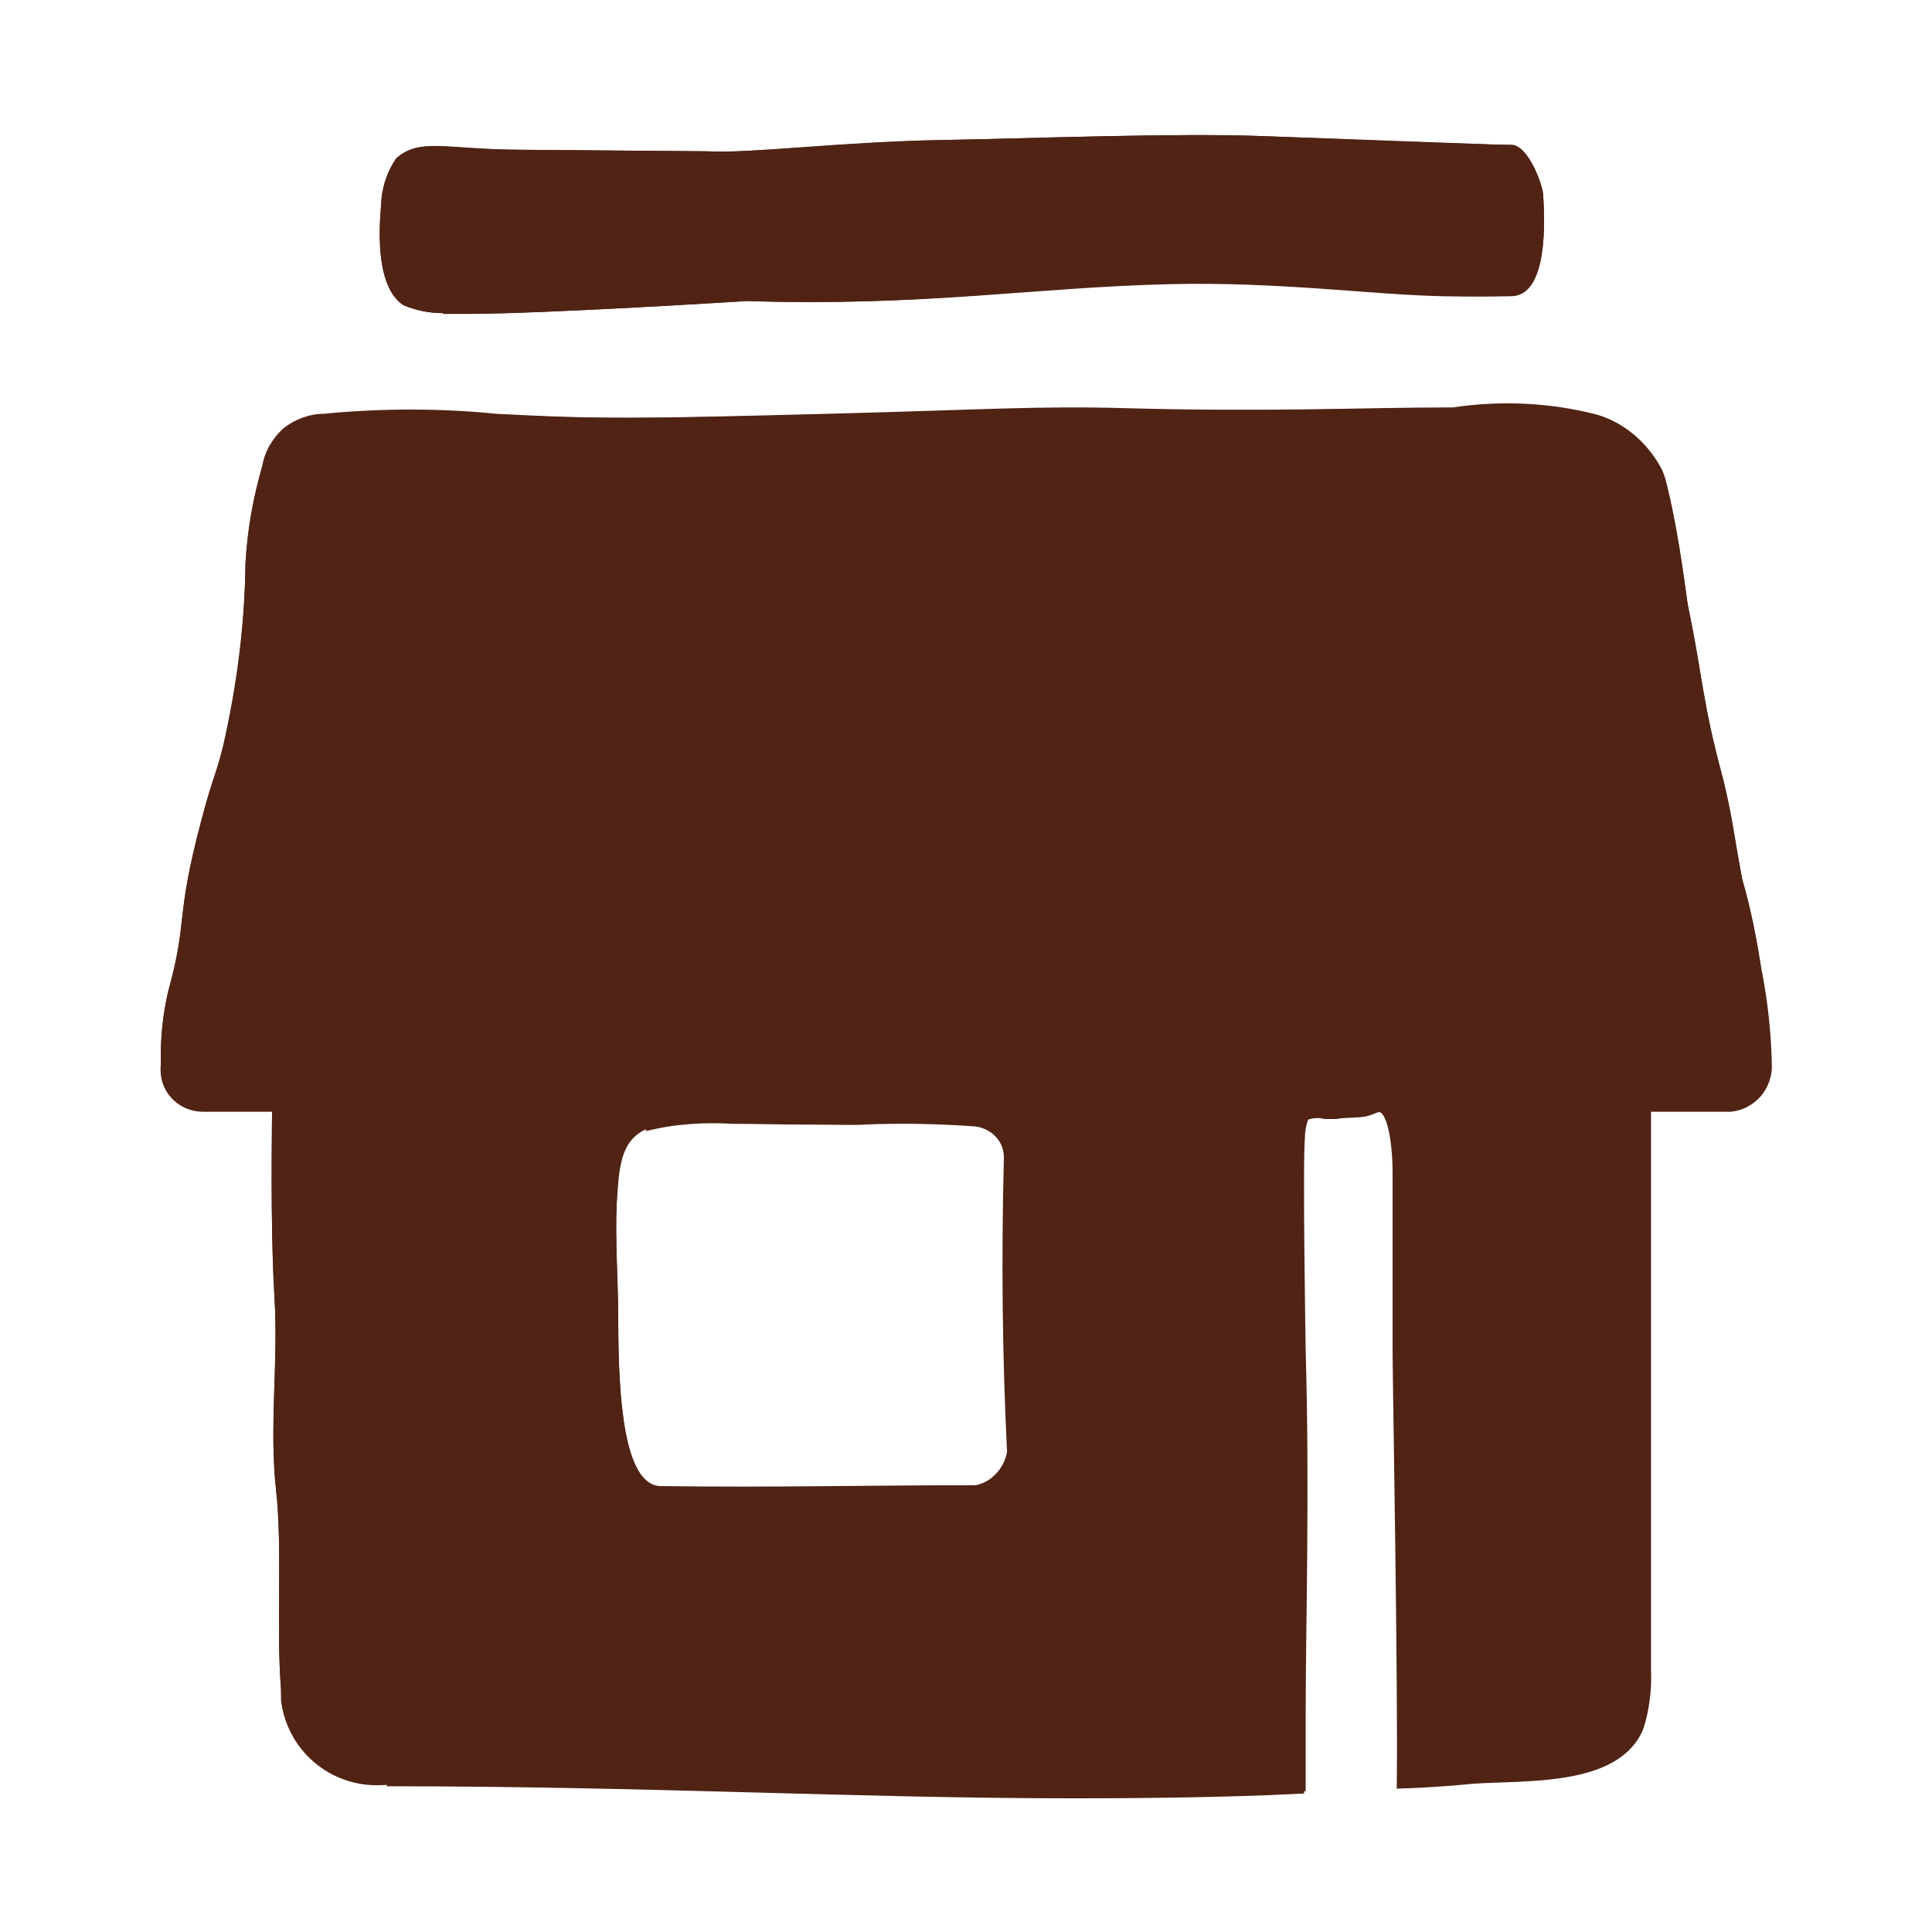 <svg width="16" height="16" viewBox="0 0 16 16" fill="none" xmlns="http://www.w3.org/2000/svg">
<g clip-path="url(#clip0_303_8355)">
<path d="M4.28 1.24C3.687 1.24 3.473 1.14 3.28 1.313C3.213 1.413 3.173 1.52 3.16 1.64C3.16 1.713 3.067 2.347 3.34 2.527C3.44 2.567 3.553 2.593 3.667 2.593C4.093 2.627 6.167 2.493 6.187 2.493C7.667 2.54 8.553 2.38 9.7 2.353C10.594 2.333 11.36 2.44 11.934 2.453C12.274 2.46 12.514 2.453 12.514 2.453C12.733 2.453 12.813 2.133 12.78 1.62C12.78 1.527 12.653 1.2 12.52 1.2C12.387 1.2 11.774 1.173 10.454 1.127C9.727 1.1 8.54 1.147 7.787 1.16C6.96 1.173 6.207 1.273 5.86 1.253L4.273 1.24H4.28Z" fill="#502314"/>
<path d="M14.587 8.054C14.553 7.787 14.5 7.527 14.427 7.274C14.353 6.874 14.353 6.794 14.273 6.46C14.093 5.8 14.1 5.587 13.98 5.02C13.967 4.96 13.913 4.46 13.807 4.027C13.793 3.96 13.773 3.9 13.74 3.847C13.627 3.654 13.447 3.5 13.227 3.434C12.84 3.334 12.433 3.314 12.033 3.374C11.253 3.374 10.547 3.414 9.307 3.38C8.593 3.36 8.127 3.394 6.847 3.427C5.287 3.467 5 3.474 4.113 3.427C3.64 3.38 3.16 3.38 2.68 3.427C2.56 3.427 2.44 3.474 2.347 3.547C2.26 3.627 2.193 3.734 2.173 3.854C2.1 4.114 2.053 4.387 2.033 4.66C2.027 5.174 1.96 5.68 1.847 6.18C1.78 6.447 1.767 6.414 1.667 6.794C1.447 7.62 1.56 7.607 1.393 8.207C1.347 8.407 1.327 8.607 1.333 8.807C1.307 8.994 1.433 9.167 1.62 9.194C1.64 9.194 1.66 9.194 1.68 9.194H2.253C2.247 9.747 2.247 10.28 2.273 10.74C2.307 11.274 2.227 11.807 2.287 12.34C2.34 12.82 2.287 13.494 2.327 13.98C2.327 14.42 2.68 14.78 3.12 14.78C3.153 14.78 3.18 14.78 3.213 14.78C6.02 14.78 8.033 14.94 10.513 14.847L10.813 14.834V14.207C10.813 13.467 10.847 12.367 10.813 11.18C10.813 11.167 10.787 9.64 10.807 9.42C10.807 9.36 10.82 9.307 10.84 9.254C10.927 9.22 11 9.267 11.08 9.254C11.16 9.24 11.24 9.247 11.32 9.234C11.353 9.234 11.387 9.214 11.42 9.2C11.487 9.167 11.547 9.4 11.547 9.707V11.187C11.547 11.427 11.587 14 11.58 14.8C11.787 14.787 12 14.774 12.207 14.76C12.62 14.727 13.433 14.794 13.613 14.307C13.66 14.154 13.68 13.994 13.673 13.827V9.194H14.333C14.533 9.18 14.687 9.007 14.673 8.807C14.673 8.807 14.673 8.8 14.673 8.794C14.667 8.547 14.64 8.3 14.593 8.054H14.587ZM8.08 12.3C7.14 12.3 6.42 12.32 5.467 12.307C5.167 12.294 5.12 11.574 5.12 10.92C5.12 10.62 5.093 10.267 5.107 9.967C5.12 9.674 5.127 9.447 5.347 9.347C5.607 9.227 6.933 9.32 7.16 9.3C7.453 9.287 7.753 9.287 8.047 9.314C8.207 9.32 8.327 9.454 8.313 9.614C8.293 10.42 8.3 11.22 8.34 12.027C8.313 12.16 8.213 12.274 8.08 12.3Z" fill="#502314"/>
<path d="M3.207 14.78C2.773 14.827 2.38 14.52 2.327 14.08C2.327 14.047 2.327 14.013 2.327 13.987C2.287 13.5 2.34 12.827 2.287 12.353C2.227 11.82 2.307 11.287 2.273 10.753C2.247 10.293 2.247 9.753 2.253 9.207H1.68C1.493 9.207 1.333 9.06 1.333 8.873C1.333 8.853 1.333 8.833 1.333 8.813C1.327 8.613 1.347 8.407 1.393 8.213C1.56 7.613 1.447 7.627 1.667 6.8C1.767 6.42 1.78 6.453 1.847 6.187C1.967 5.687 2.027 5.18 2.033 4.667C2.047 4.393 2.093 4.127 2.173 3.86C2.2 3.74 2.26 3.633 2.347 3.553C2.447 3.48 2.56 3.44 2.68 3.433C3.153 3.387 3.633 3.387 4.113 3.433C5 3.473 5.287 3.467 6.847 3.433C8.127 3.4 8.587 3.373 9.307 3.387C10.547 3.413 11.253 3.38 12.033 3.38C12.427 3.32 12.833 3.34 13.227 3.44C13.44 3.513 13.627 3.66 13.74 3.853C13.773 3.913 13.793 3.973 13.807 4.033C13.913 4.467 13.967 4.967 13.98 5.027C14.1 5.593 14.093 5.807 14.273 6.467C14.347 6.8 14.353 6.88 14.427 7.28C14.5 7.533 14.553 7.8 14.593 8.06C14.633 8.307 14.66 8.553 14.667 8.807C14.687 9.007 14.54 9.187 14.333 9.207C14.333 9.207 14.327 9.207 14.32 9.207H13.66V13.84C13.667 14 13.653 14.16 13.6 14.32C13.42 14.807 12.6 14.74 12.193 14.773C11.987 14.793 11.773 14.807 11.567 14.813C11.58 14.013 11.533 11.44 11.533 11.2V9.72C11.533 9.413 11.473 9.18 11.407 9.213C11.373 9.227 11.34 9.24 11.307 9.247C11.227 9.26 11.14 9.253 11.067 9.267C11.033 9.267 11 9.267 10.967 9.267C10.92 9.253 10.873 9.26 10.827 9.273C10.807 9.327 10.793 9.38 10.793 9.44C10.773 9.653 10.8 11.187 10.8 11.2C10.833 12.387 10.8 13.487 10.8 14.227V14.853L10.5 14.867C9.953 14.887 9.427 14.893 8.907 14.893C7.087 14.893 5.387 14.793 3.2 14.793L3.207 14.78ZM5.347 9.353C5.133 9.453 5.127 9.68 5.107 9.973C5.093 10.273 5.12 10.627 5.12 10.927C5.12 11.573 5.16 12.3 5.467 12.313C6.053 12.32 6.553 12.313 7.073 12.313C7.393 12.313 7.72 12.313 8.087 12.313C8.22 12.28 8.327 12.173 8.347 12.04C8.307 11.233 8.3 10.433 8.32 9.627C8.333 9.467 8.213 9.333 8.053 9.327C7.76 9.307 7.46 9.3 7.167 9.313C7.087 9.32 6.873 9.313 6.62 9.313C6.447 9.313 6.253 9.307 6.073 9.307C5.833 9.293 5.587 9.307 5.353 9.367L5.347 9.353ZM3.667 2.593C3.553 2.593 3.447 2.573 3.34 2.527C3.067 2.34 3.16 1.713 3.16 1.64C3.173 1.527 3.213 1.413 3.28 1.313C3.473 1.14 3.68 1.233 4.28 1.24L5.86 1.253C6.207 1.273 6.953 1.18 7.787 1.16C8.54 1.147 9.727 1.1 10.453 1.127C11.773 1.18 12.4 1.2 12.52 1.2C12.64 1.2 12.773 1.527 12.78 1.613C12.813 2.127 12.733 2.447 12.513 2.447C12.513 2.447 12.267 2.46 11.933 2.447C11.36 2.433 10.593 2.32 9.7 2.347C8.56 2.373 7.673 2.54 6.187 2.493C6.18 2.493 5.76 2.52 5.26 2.547C4.76 2.573 4.187 2.6 3.86 2.6C3.78 2.6 3.713 2.6 3.673 2.6L3.667 2.593Z" fill="#502314"/>
</g>
<defs>
<clipPath id="clip0_303_8355">
<rect width="16" height="16" fill="white"/>
</clipPath>
</defs>
</svg>
